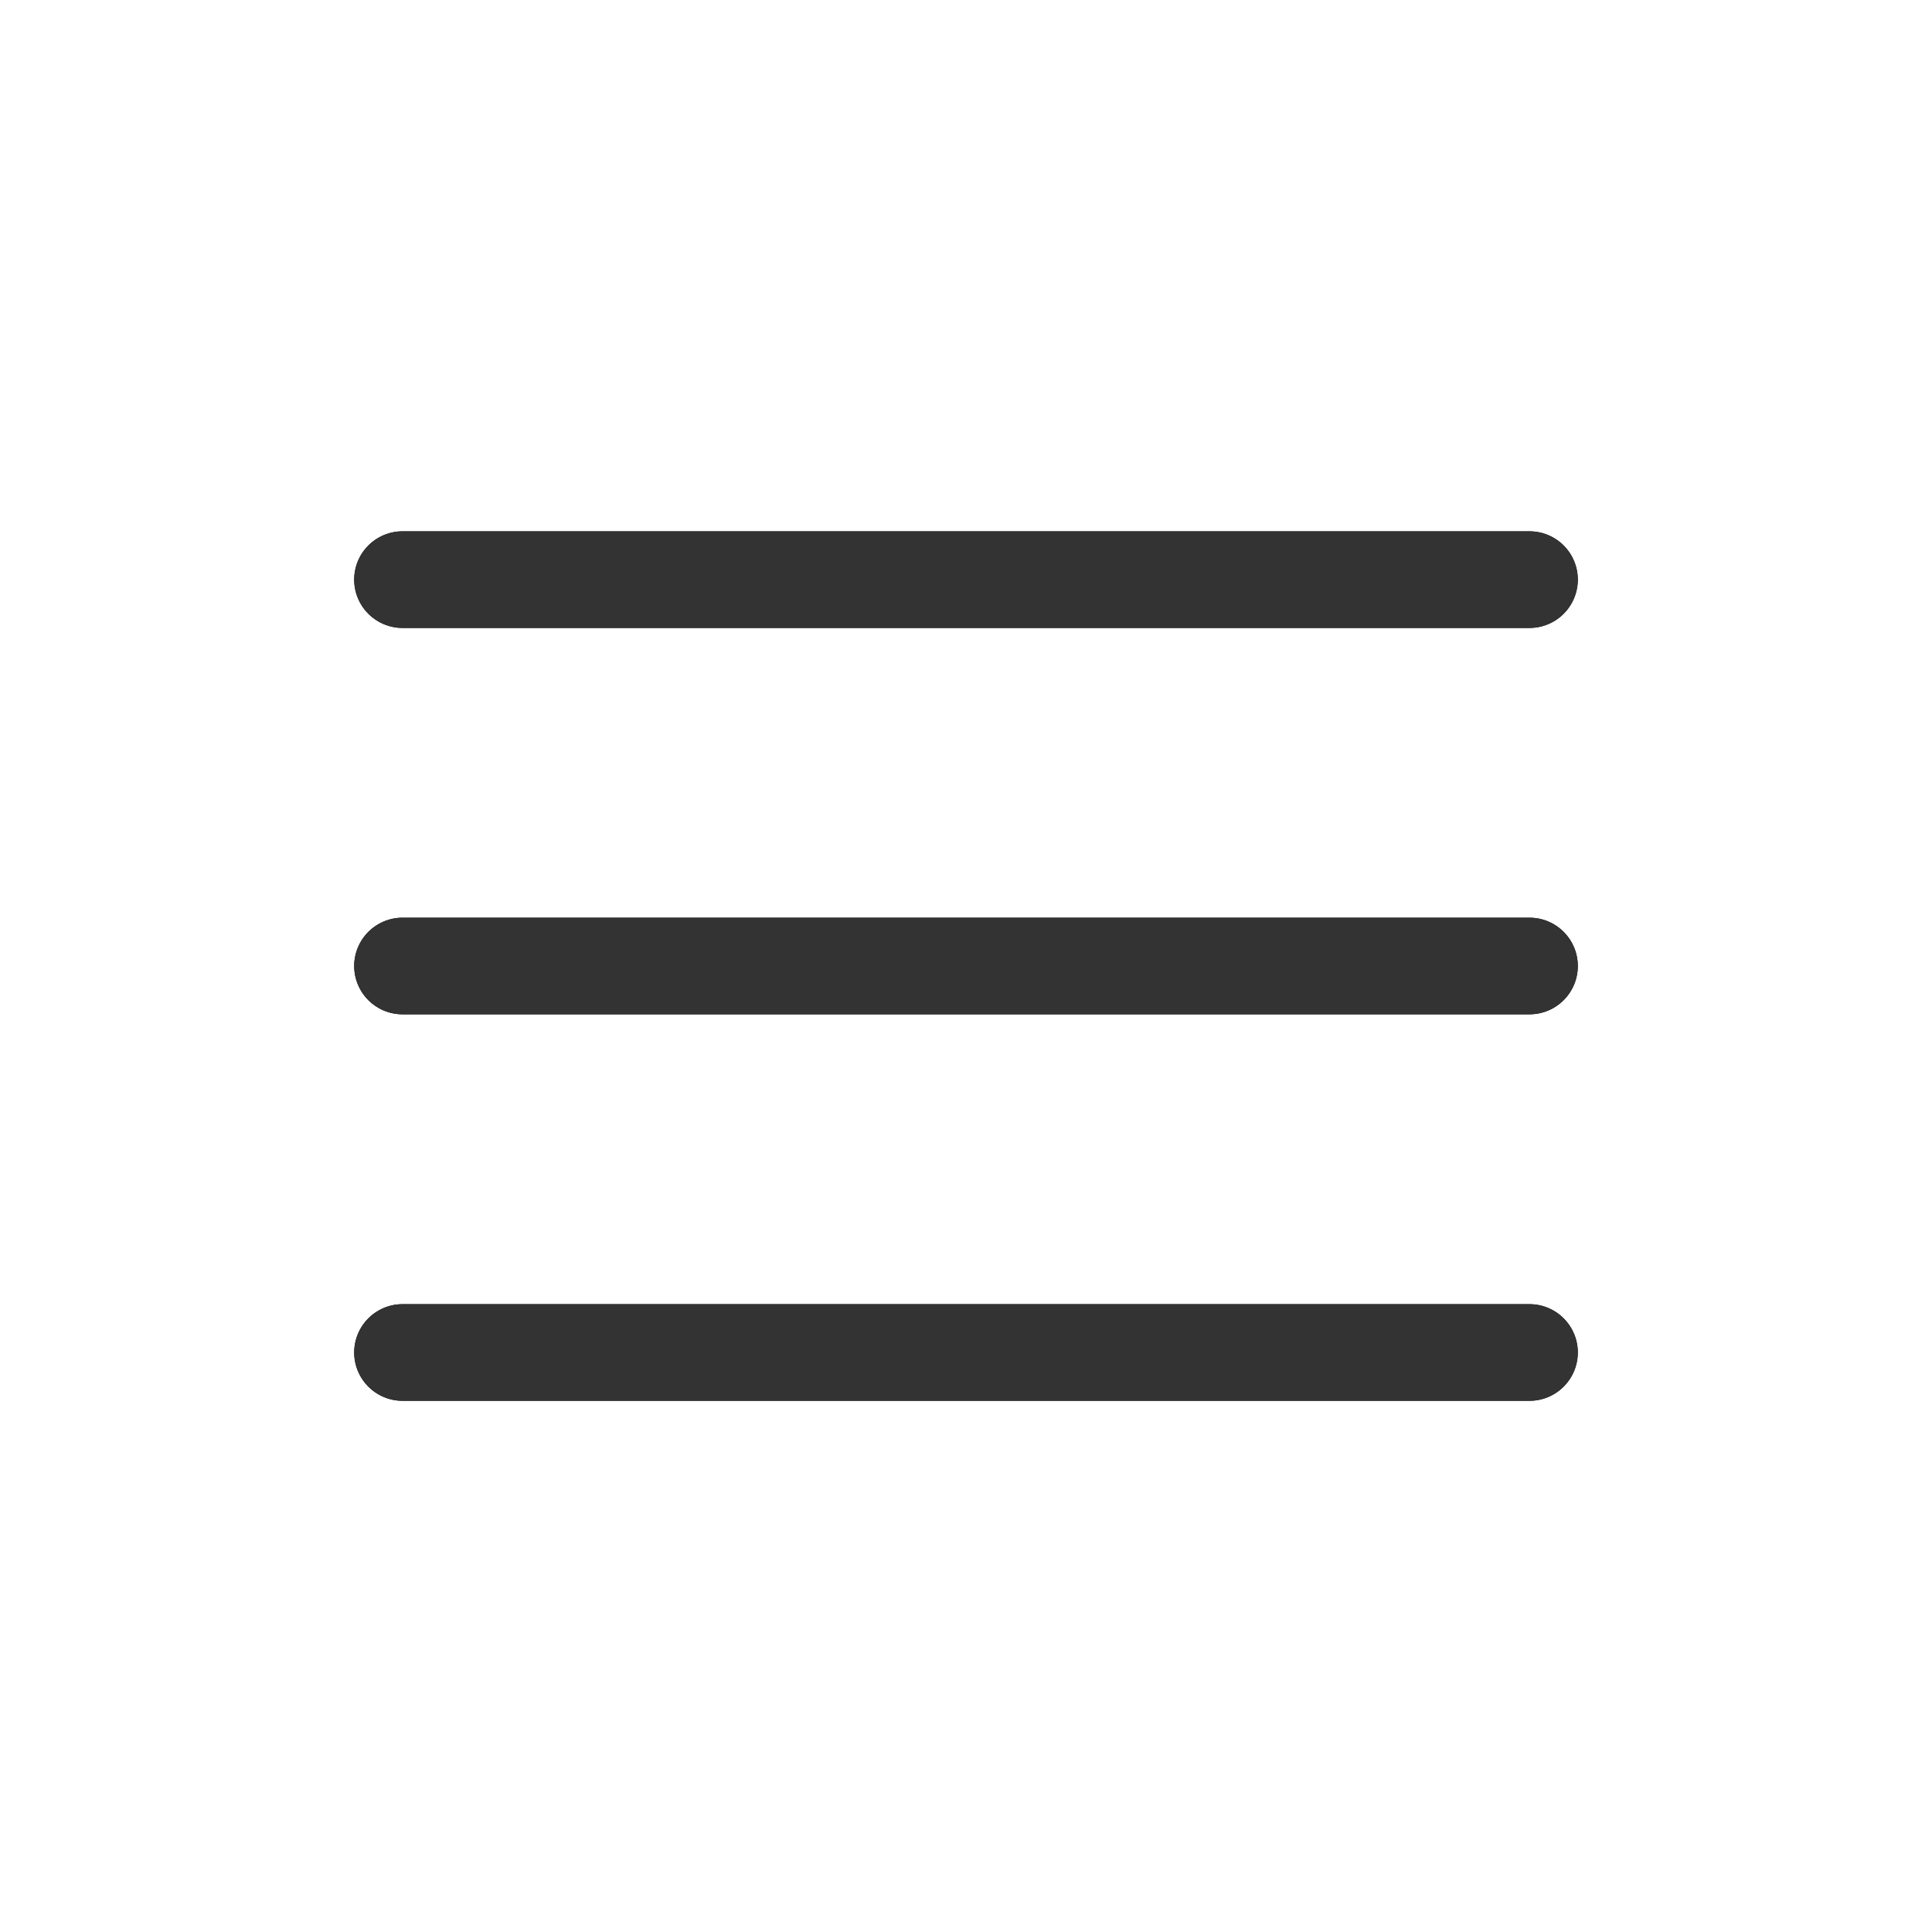 <svg width="24" height="24" viewBox="0 0 24 24" fill="none" xmlns="http://www.w3.org/2000/svg">
<path d="M19 7.2H5" stroke="black" stroke-width="1.2" stroke-linecap="round" stroke-linejoin="round"/>
<path d="M19 12H5" stroke="black" stroke-width="1.2" stroke-linecap="round" stroke-linejoin="round"/>
<path d="M19 16.801H5" stroke="black" stroke-width="1.2" stroke-linecap="round" stroke-linejoin="round"/>
<path fill-rule="evenodd" clip-rule="evenodd" d="M4.4 7.201C4.4 6.869 4.669 6.601 5 6.601H19C19.331 6.601 19.6 6.869 19.6 7.201C19.6 7.532 19.331 7.801 19 7.801H5C4.669 7.801 4.4 7.532 4.4 7.201Z" fill="#333333"/>
<path fill-rule="evenodd" clip-rule="evenodd" d="M4.4 12C4.4 11.669 4.669 11.4 5 11.4H19C19.331 11.4 19.6 11.669 19.6 12C19.6 12.332 19.331 12.6 19 12.6H5C4.669 12.6 4.4 12.332 4.4 12Z" fill="#333333"/>
<path fill-rule="evenodd" clip-rule="evenodd" d="M4.4 16.801C4.4 16.47 4.669 16.201 5 16.201H19C19.331 16.201 19.6 16.47 19.6 16.801C19.6 17.133 19.331 17.401 19 17.401H5C4.669 17.401 4.4 17.133 4.4 16.801Z" fill="#333333"/>
</svg>
